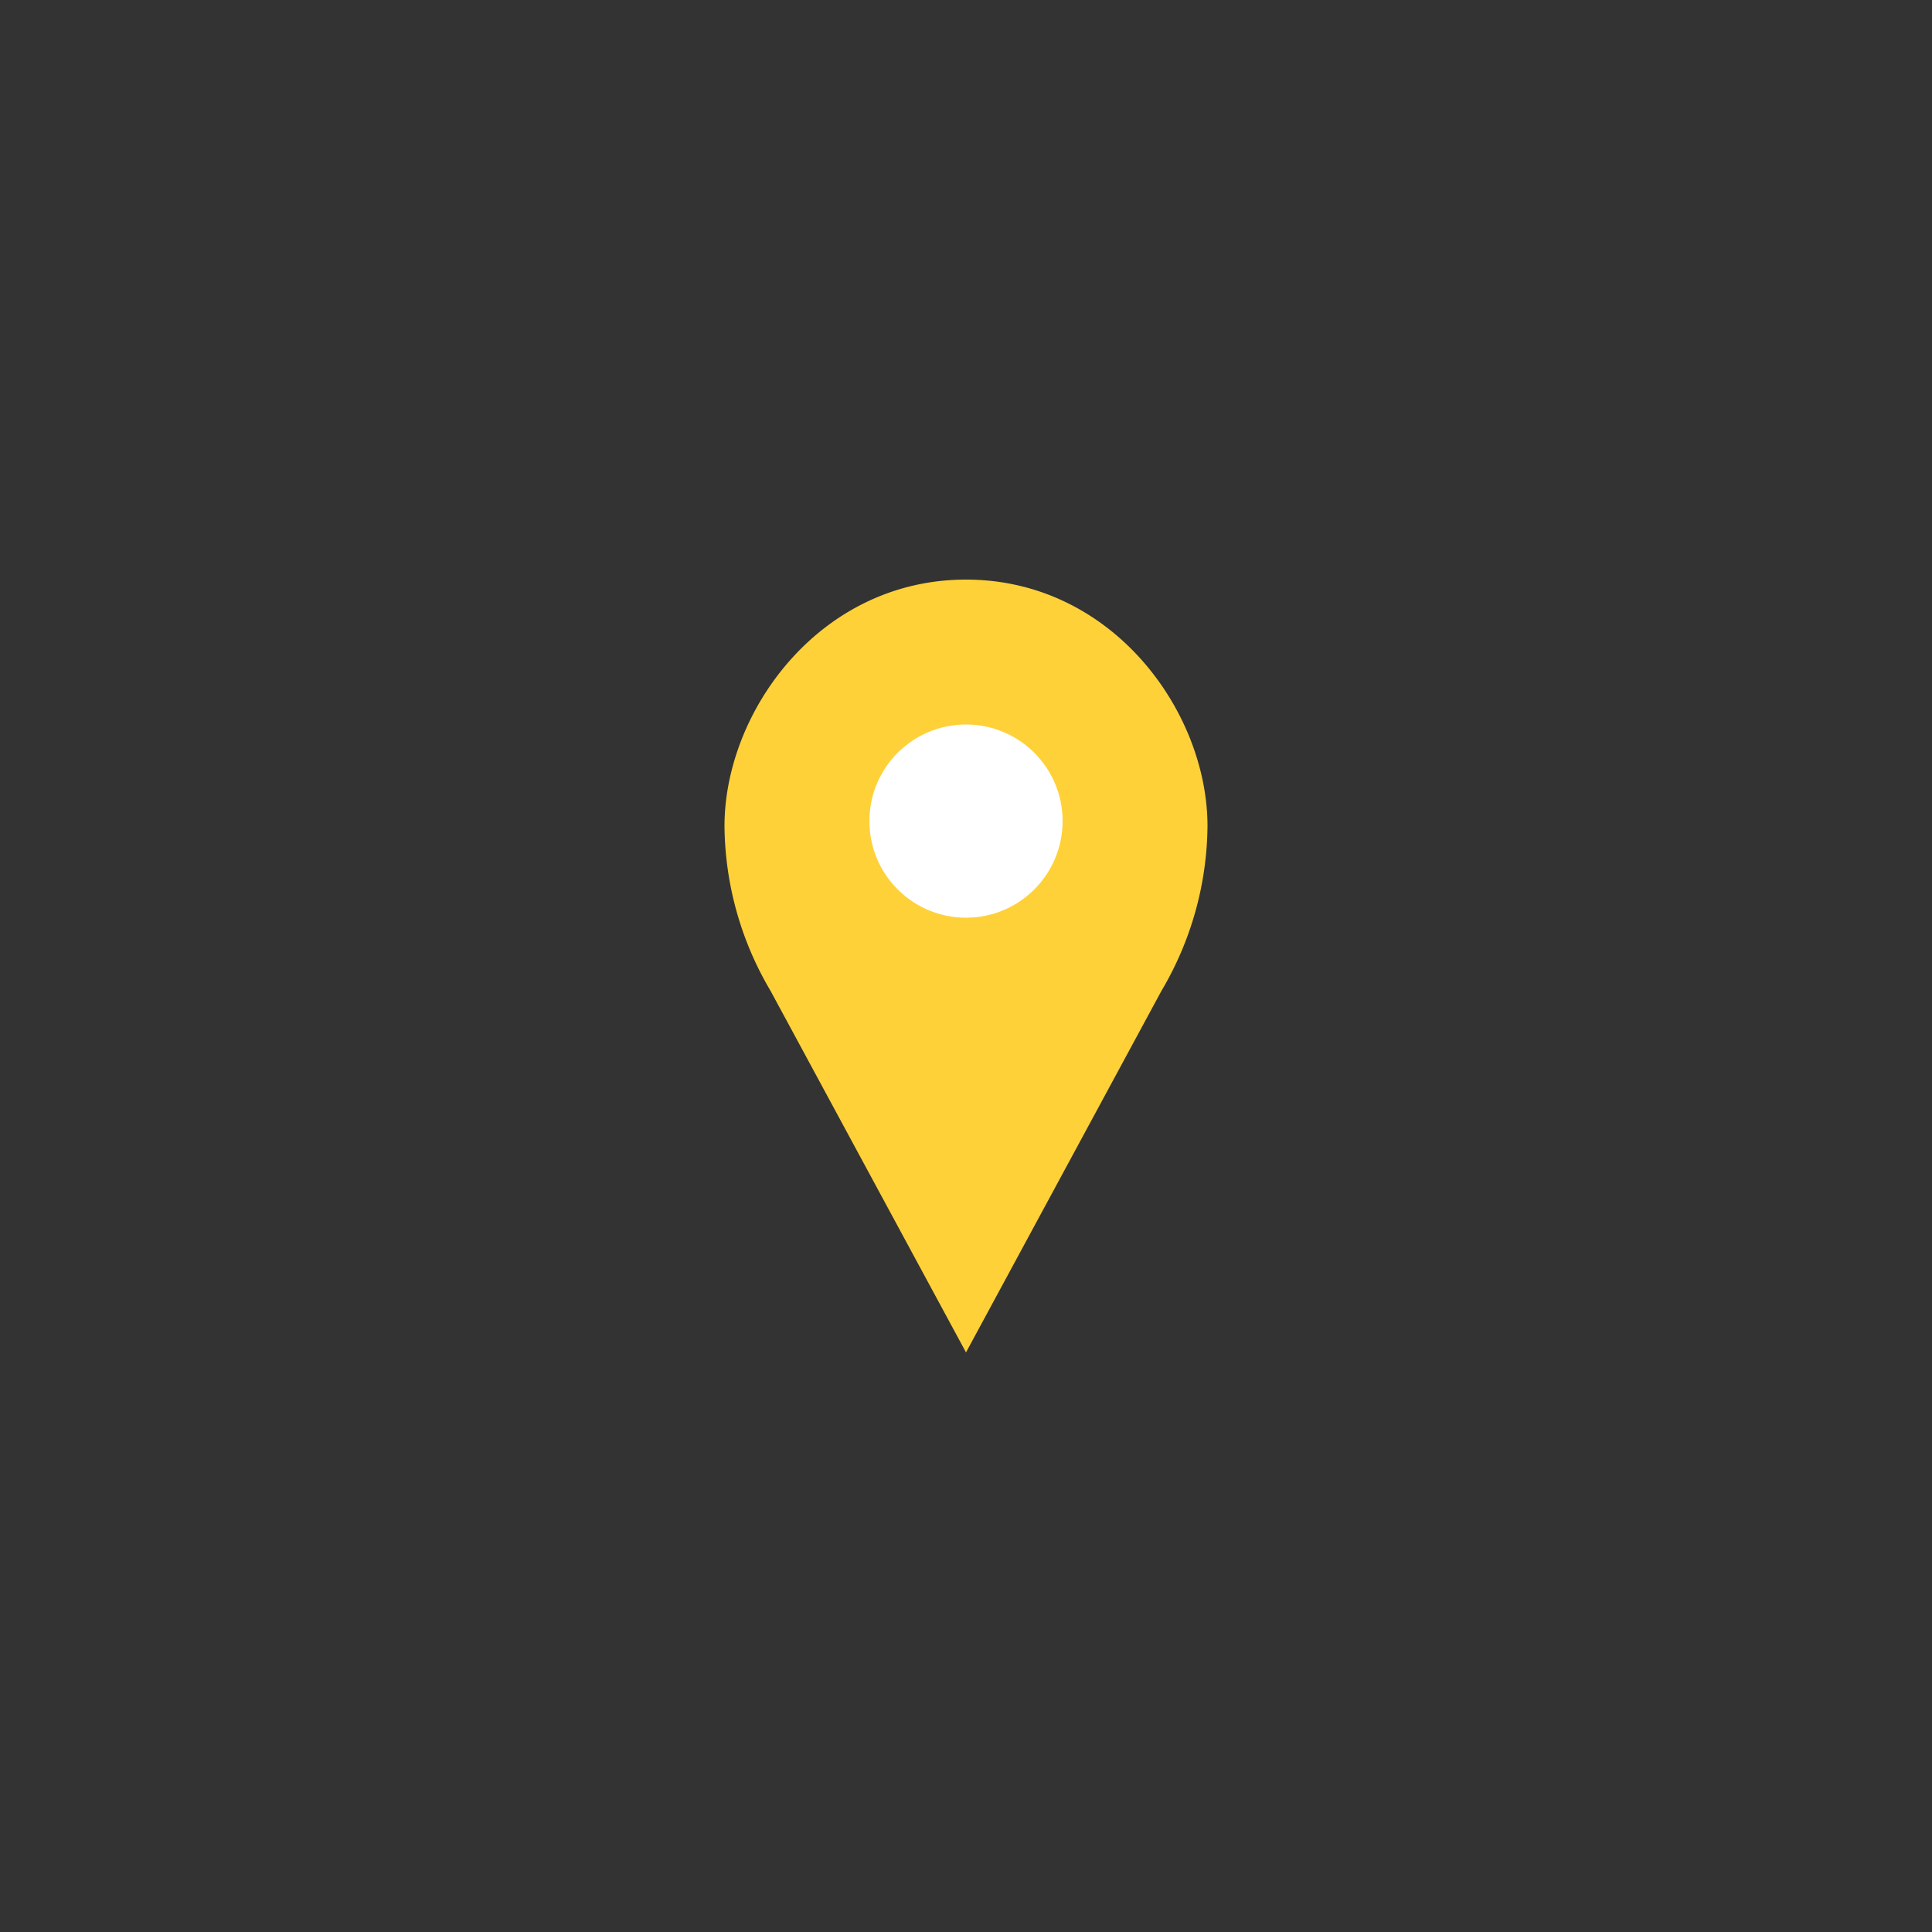 <svg id="icon-fiche-localisation" xmlns="http://www.w3.org/2000/svg" width="100" height="100" viewBox="0 0 100 100">
  <rect x="0" y="0" width="100" height="100" fill="#333333" stroke="none"/>
  <title>icon-fiche-localisation</title>
  <g>
    <path d="M50,30c-7.58,0-12.5,6.84-12.5,12.76a17,17,0,0,0,2.38,8.52L50,70,60.12,51.28a17,17,0,0,0,2.38-8.52C62.5,36.84,57.58,30,50,30Z" fill="#ffd138"/>
    <circle cx="50" cy="42.5" r="5" fill="#fff"/>
  </g>
</svg>

